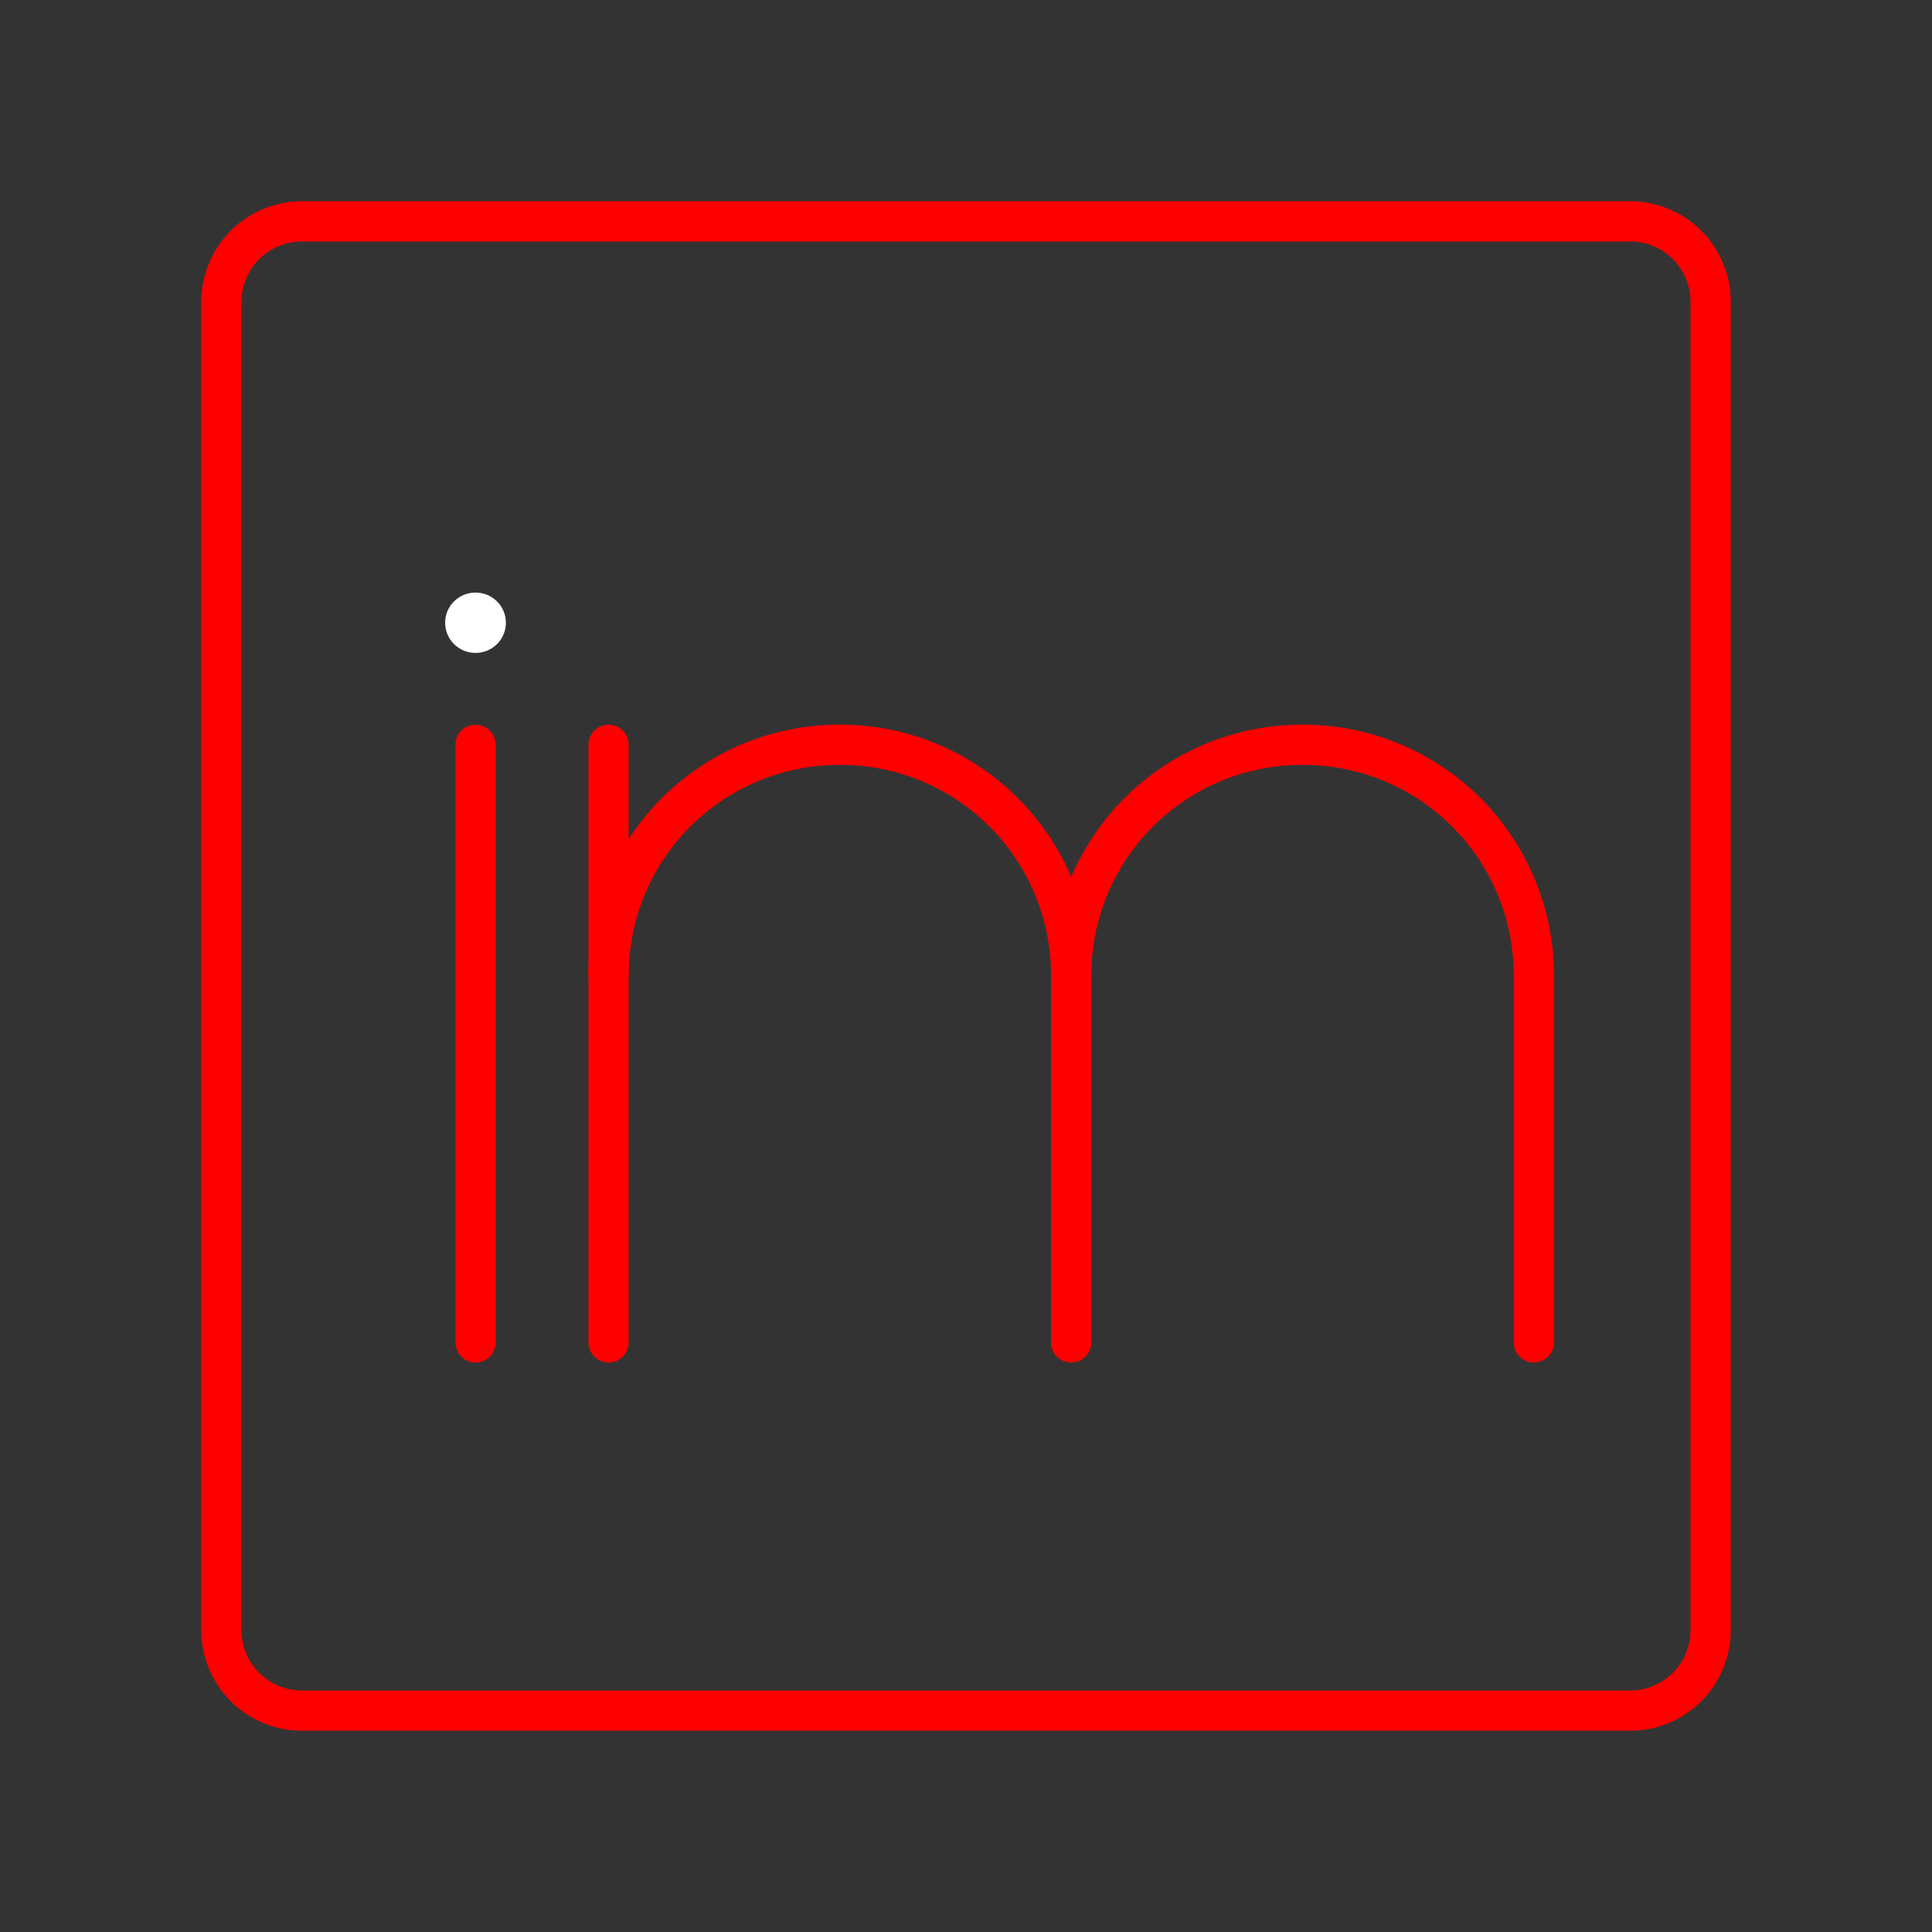 <svg xmlns="http://www.w3.org/2000/svg" viewBox="0 0 48 48"><rect x="0" y="0" width="48" height="48" fill="#333333" stroke="none"/><defs><style>.a{fill:none;stroke:#FF0000;stroke-linecap:round;stroke-linejoin:round;}.b{fill:#fff;}</style></defs><path class="a" d="M5.5,19.6V40.5a2,2,0,0,0,2,2h33a2,2,0,0,0,2-2V7.5a2,2,0,0,0-2-2H7.5a2,2,0,0,0-2,2V19.6"/><path class="a" d="M15.119,24.215a5.729,5.729,0,0,1,5.747-5.711h0a5.729,5.729,0,0,1,5.747,5.711v9.137"/><line class="a" x1="15.119" y1="18.505" x2="15.119" y2="33.353"/><path class="a" d="M26.614,24.215a5.729,5.729,0,0,1,5.747-5.711h0a5.729,5.729,0,0,1,5.747,5.711v9.137"/><ellipse class="b" cx="11.814" cy="15.472" rx="0.755" ry="0.75"/><line class="a" x1="11.814" y1="18.505" x2="11.814" y2="33.353"/></svg>